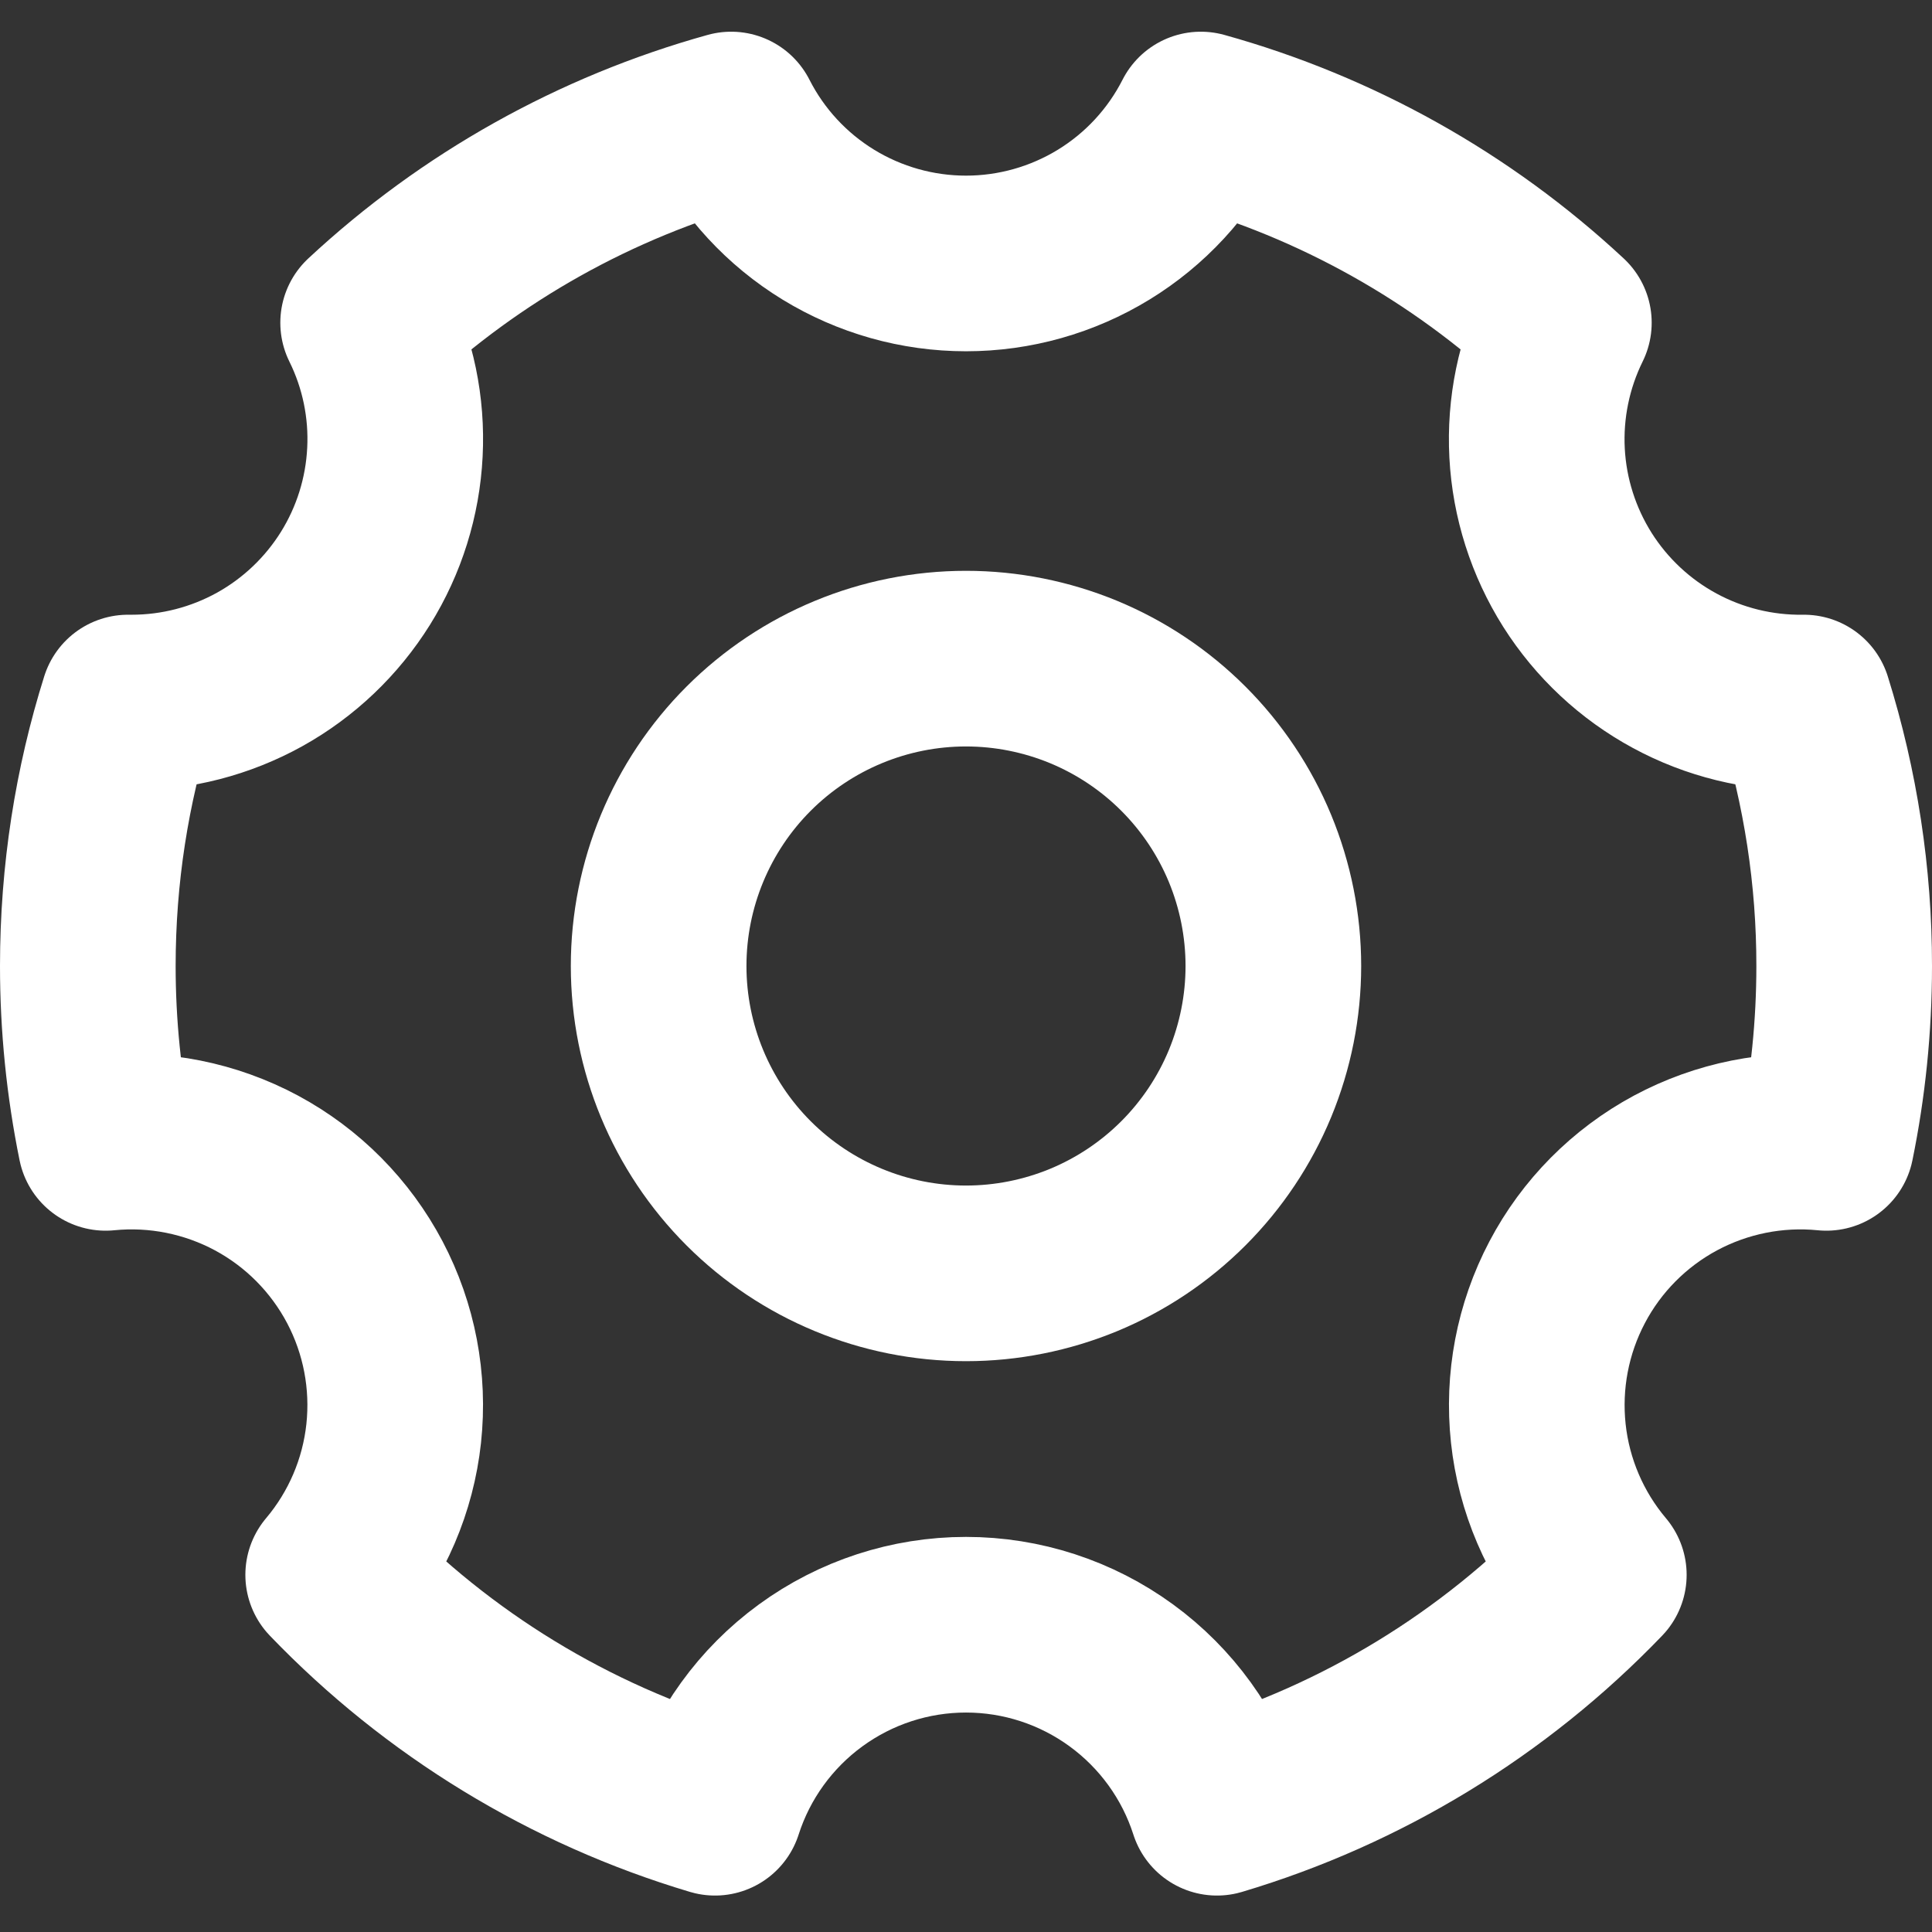 <svg width="22" height="22" viewBox="0 0 22 22" fill="none" xmlns="http://www.w3.org/2000/svg">
<rect x="0" y="0" width="22" height="22" fill="#333333" stroke="none"/>
<path d="M8.142 20.585C6.488 20.092 4.99 19.178 3.794 17.933C4.179 17.477 4.419 16.916 4.483 16.323C4.547 15.729 4.433 15.13 4.155 14.602C3.876 14.073 3.447 13.64 2.921 13.357C2.395 13.075 1.797 12.955 1.203 13.014C1.068 12.351 1 11.677 1 11C1 9.955 1.16 8.947 1.458 8H1.5C2.01 8 2.511 7.87 2.957 7.623C3.403 7.375 3.778 7.018 4.048 6.585C4.317 6.153 4.472 5.658 4.497 5.149C4.523 4.64 4.418 4.132 4.192 3.675C5.365 2.583 6.783 1.79 8.326 1.361C8.577 1.855 8.96 2.269 9.432 2.558C9.904 2.847 10.447 3 11 3C11.553 3 12.096 2.847 12.568 2.558C13.04 2.269 13.423 1.855 13.674 1.361C15.217 1.79 16.635 2.583 17.808 3.675C17.581 4.136 17.476 4.647 17.503 5.16C17.53 5.672 17.689 6.17 17.963 6.604C18.238 7.038 18.619 7.394 19.07 7.638C19.522 7.883 20.029 8.007 20.542 8C20.846 8.971 21.001 9.983 21 11C21 11.69 20.93 12.364 20.797 13.014C20.203 12.955 19.605 13.075 19.079 13.357C18.553 13.64 18.123 14.073 17.845 14.602C17.567 15.13 17.453 15.729 17.517 16.323C17.581 16.916 17.821 17.477 18.206 17.933C17.01 19.178 15.512 20.092 13.858 20.585C13.664 19.98 13.282 19.452 12.769 19.078C12.255 18.703 11.636 18.501 11 18.501C10.364 18.501 9.745 18.703 9.231 19.078C8.718 19.452 8.336 19.98 8.142 20.585Z" stroke="white" stroke-width="2" stroke-linejoin="round"/>
<path d="M11 14.5C11.46 14.5 11.915 14.409 12.339 14.234C12.764 14.058 13.15 13.8 13.475 13.475C13.8 13.15 14.058 12.764 14.234 12.339C14.409 11.915 14.5 11.46 14.5 11C14.5 10.54 14.409 10.085 14.234 9.661C14.058 9.236 13.8 8.85 13.475 8.525C13.15 8.2 12.764 7.942 12.339 7.766C11.915 7.591 11.46 7.5 11 7.5C10.072 7.5 9.181 7.869 8.525 8.525C7.869 9.181 7.5 10.072 7.5 11C7.5 11.928 7.869 12.819 8.525 13.475C9.181 14.131 10.072 14.5 11 14.5Z" stroke="white" stroke-width="2" stroke-linejoin="round"/>
</svg>
